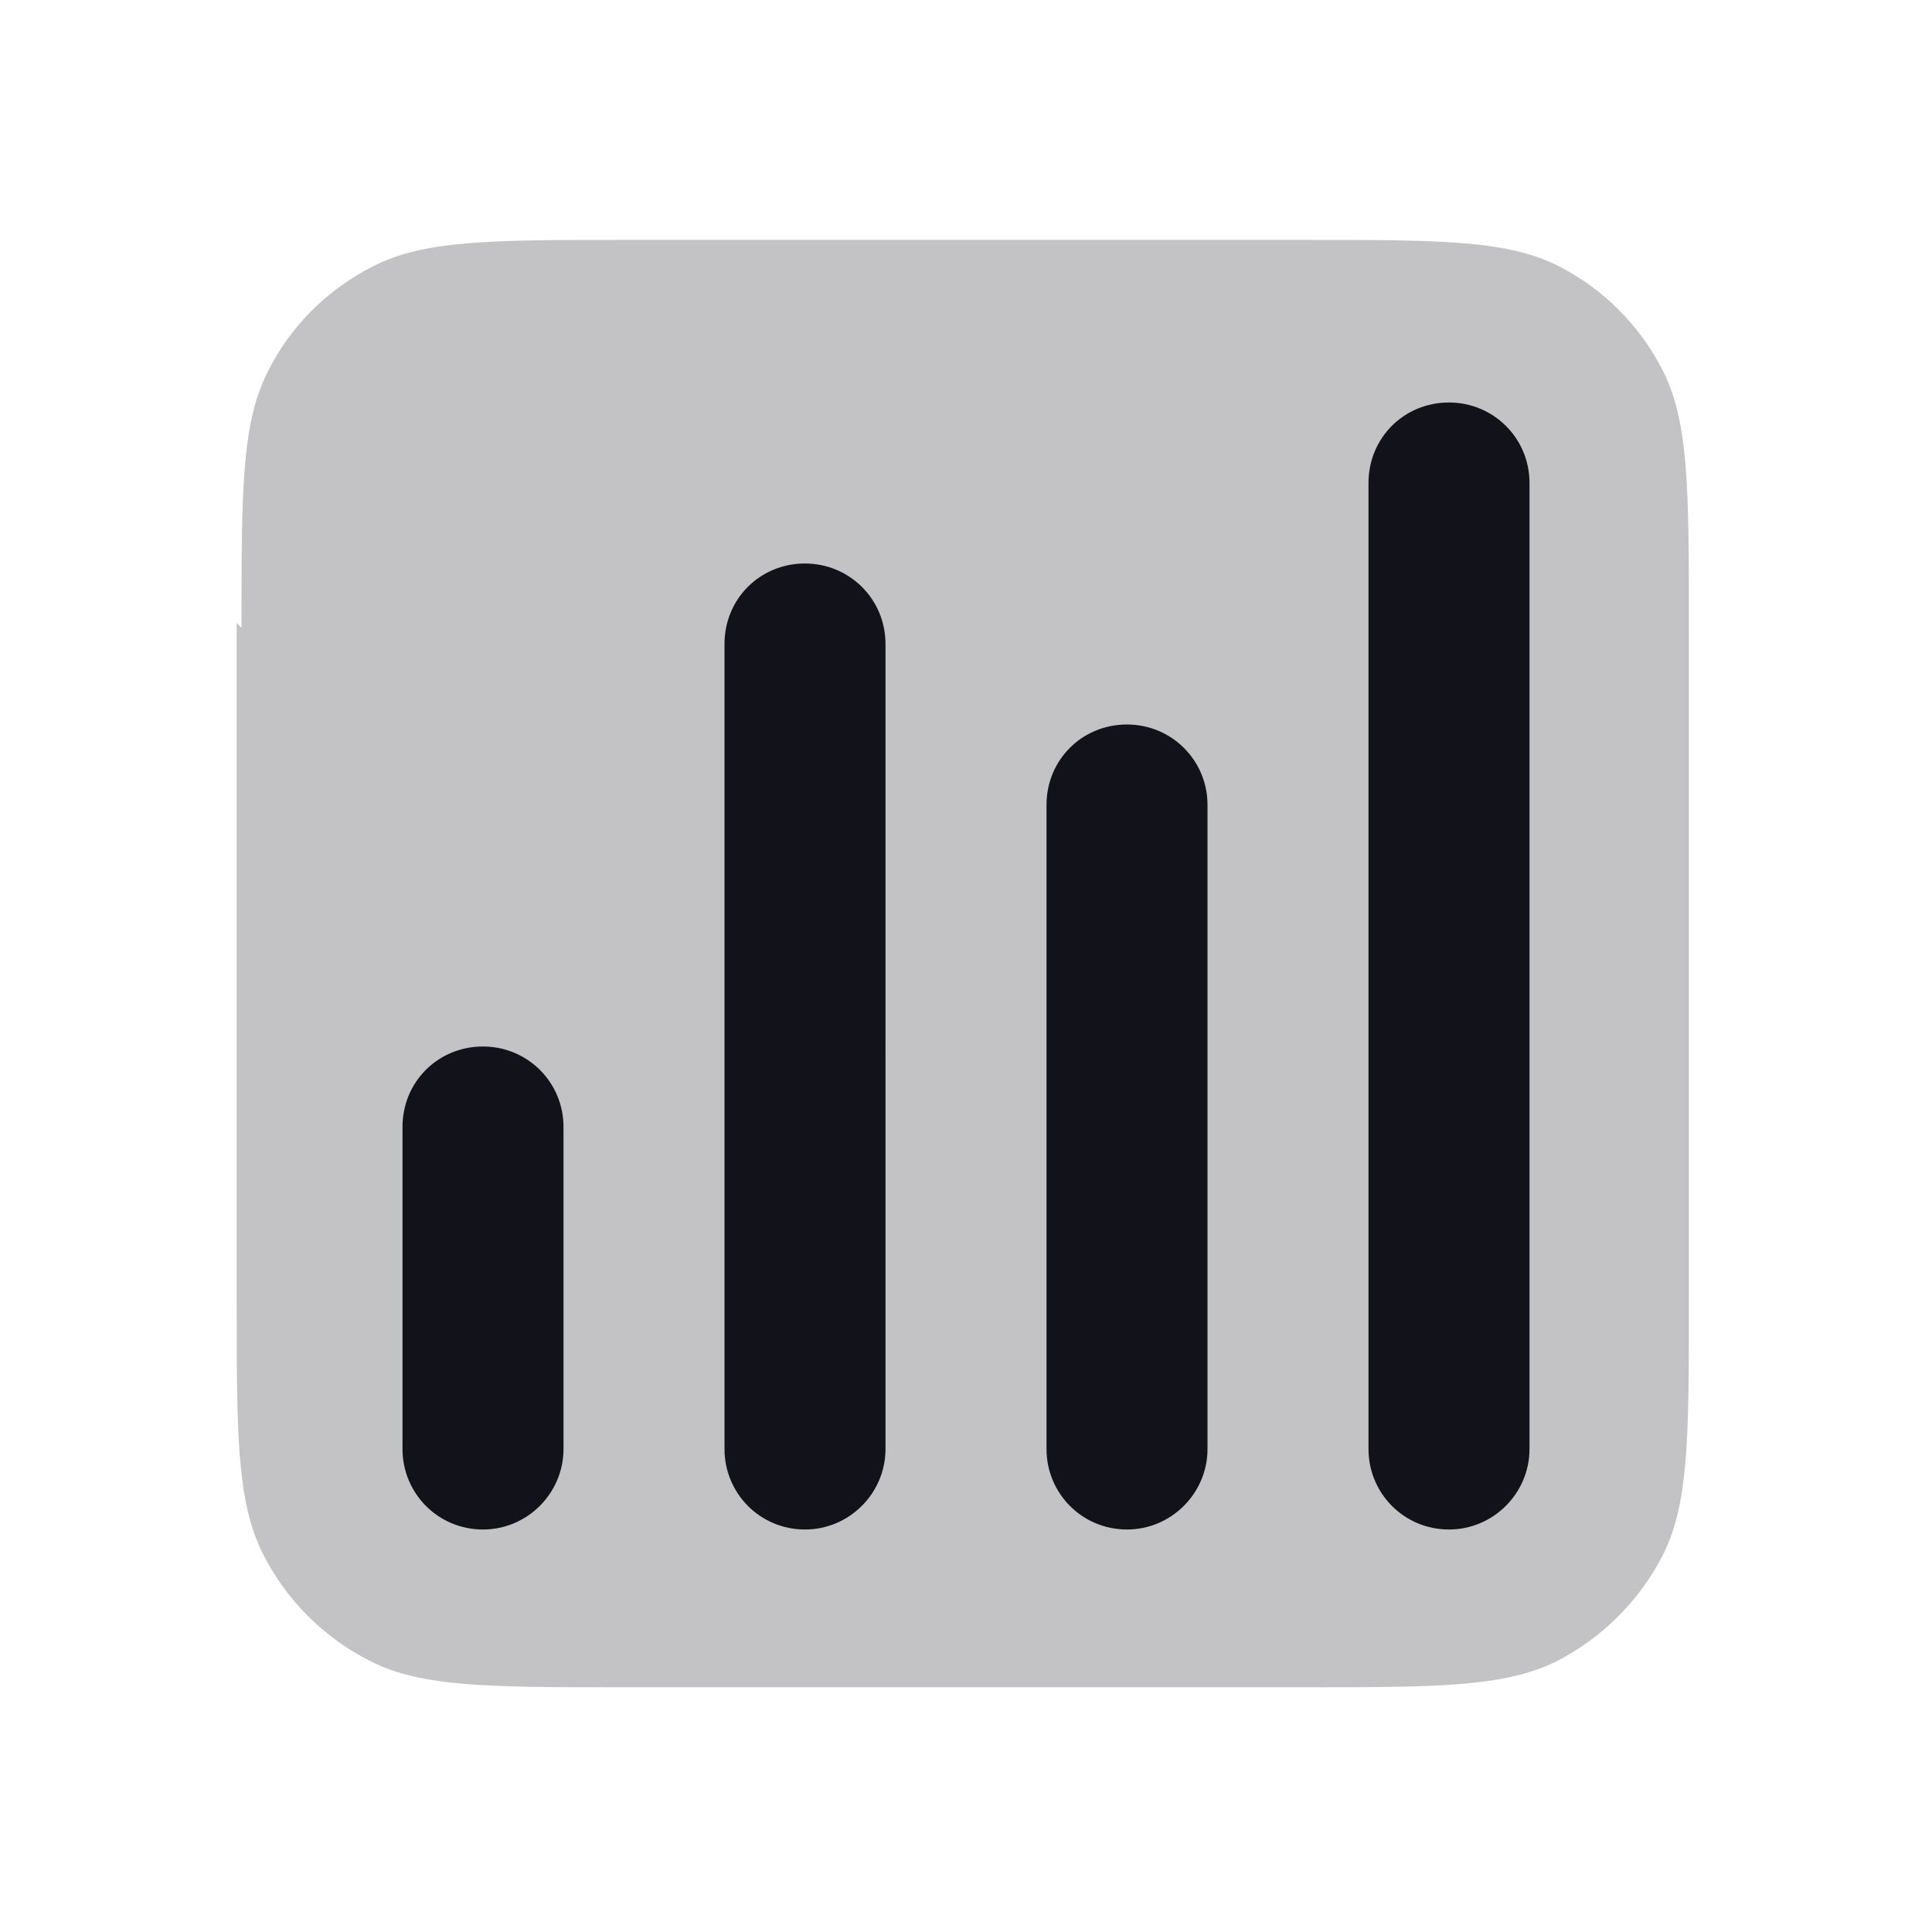 <svg viewBox="0 0 24 24" xmlns="http://www.w3.org/2000/svg"><g><g fill="#12131A"><path opacity=".25" d="M3 7.8c0-1.69 0-2.53.32-3.17 .28-.57.74-1.03 1.31-1.32 .64-.33 1.48-.33 3.16-.33h8.4c1.68 0 2.52 0 3.16.32 .56.28 1.02.74 1.31 1.31 .32.64.32 1.48.32 3.16v8.4c0 1.68 0 2.52-.33 3.16 -.29.56-.75 1.02-1.32 1.31 -.65.32-1.49.32-3.17.32h-8.4c-1.69 0-2.53 0-3.17-.33 -.57-.29-1.03-.75-1.32-1.32 -.33-.65-.33-1.49-.33-3.17v-8.4Z"/><path fill="#12131A" fill-rule="evenodd" d="M18 5c-.56 0-1 .44-1 1v12c0 .55.44 1 1 1 .55 0 1-.45 1-1V6c0-.56-.45-1-1-1Zm-8 2c-.56 0-1 .44-1 1v10c0 .55.44 1 1 1 .55 0 1-.45 1-1V8c0-.56-.45-1-1-1Zm-4 6c-.56 0-1 .44-1 1v4c0 .55.44 1 1 1 .55 0 1-.45 1-1v-4c0-.56-.45-1-1-1Zm7-3c0-.56.44-1 1-1 .55 0 1 .44 1 1v8c0 .55-.45 1-1 1 -.56 0-1-.45-1-1v-8Z"/></g></g></svg>